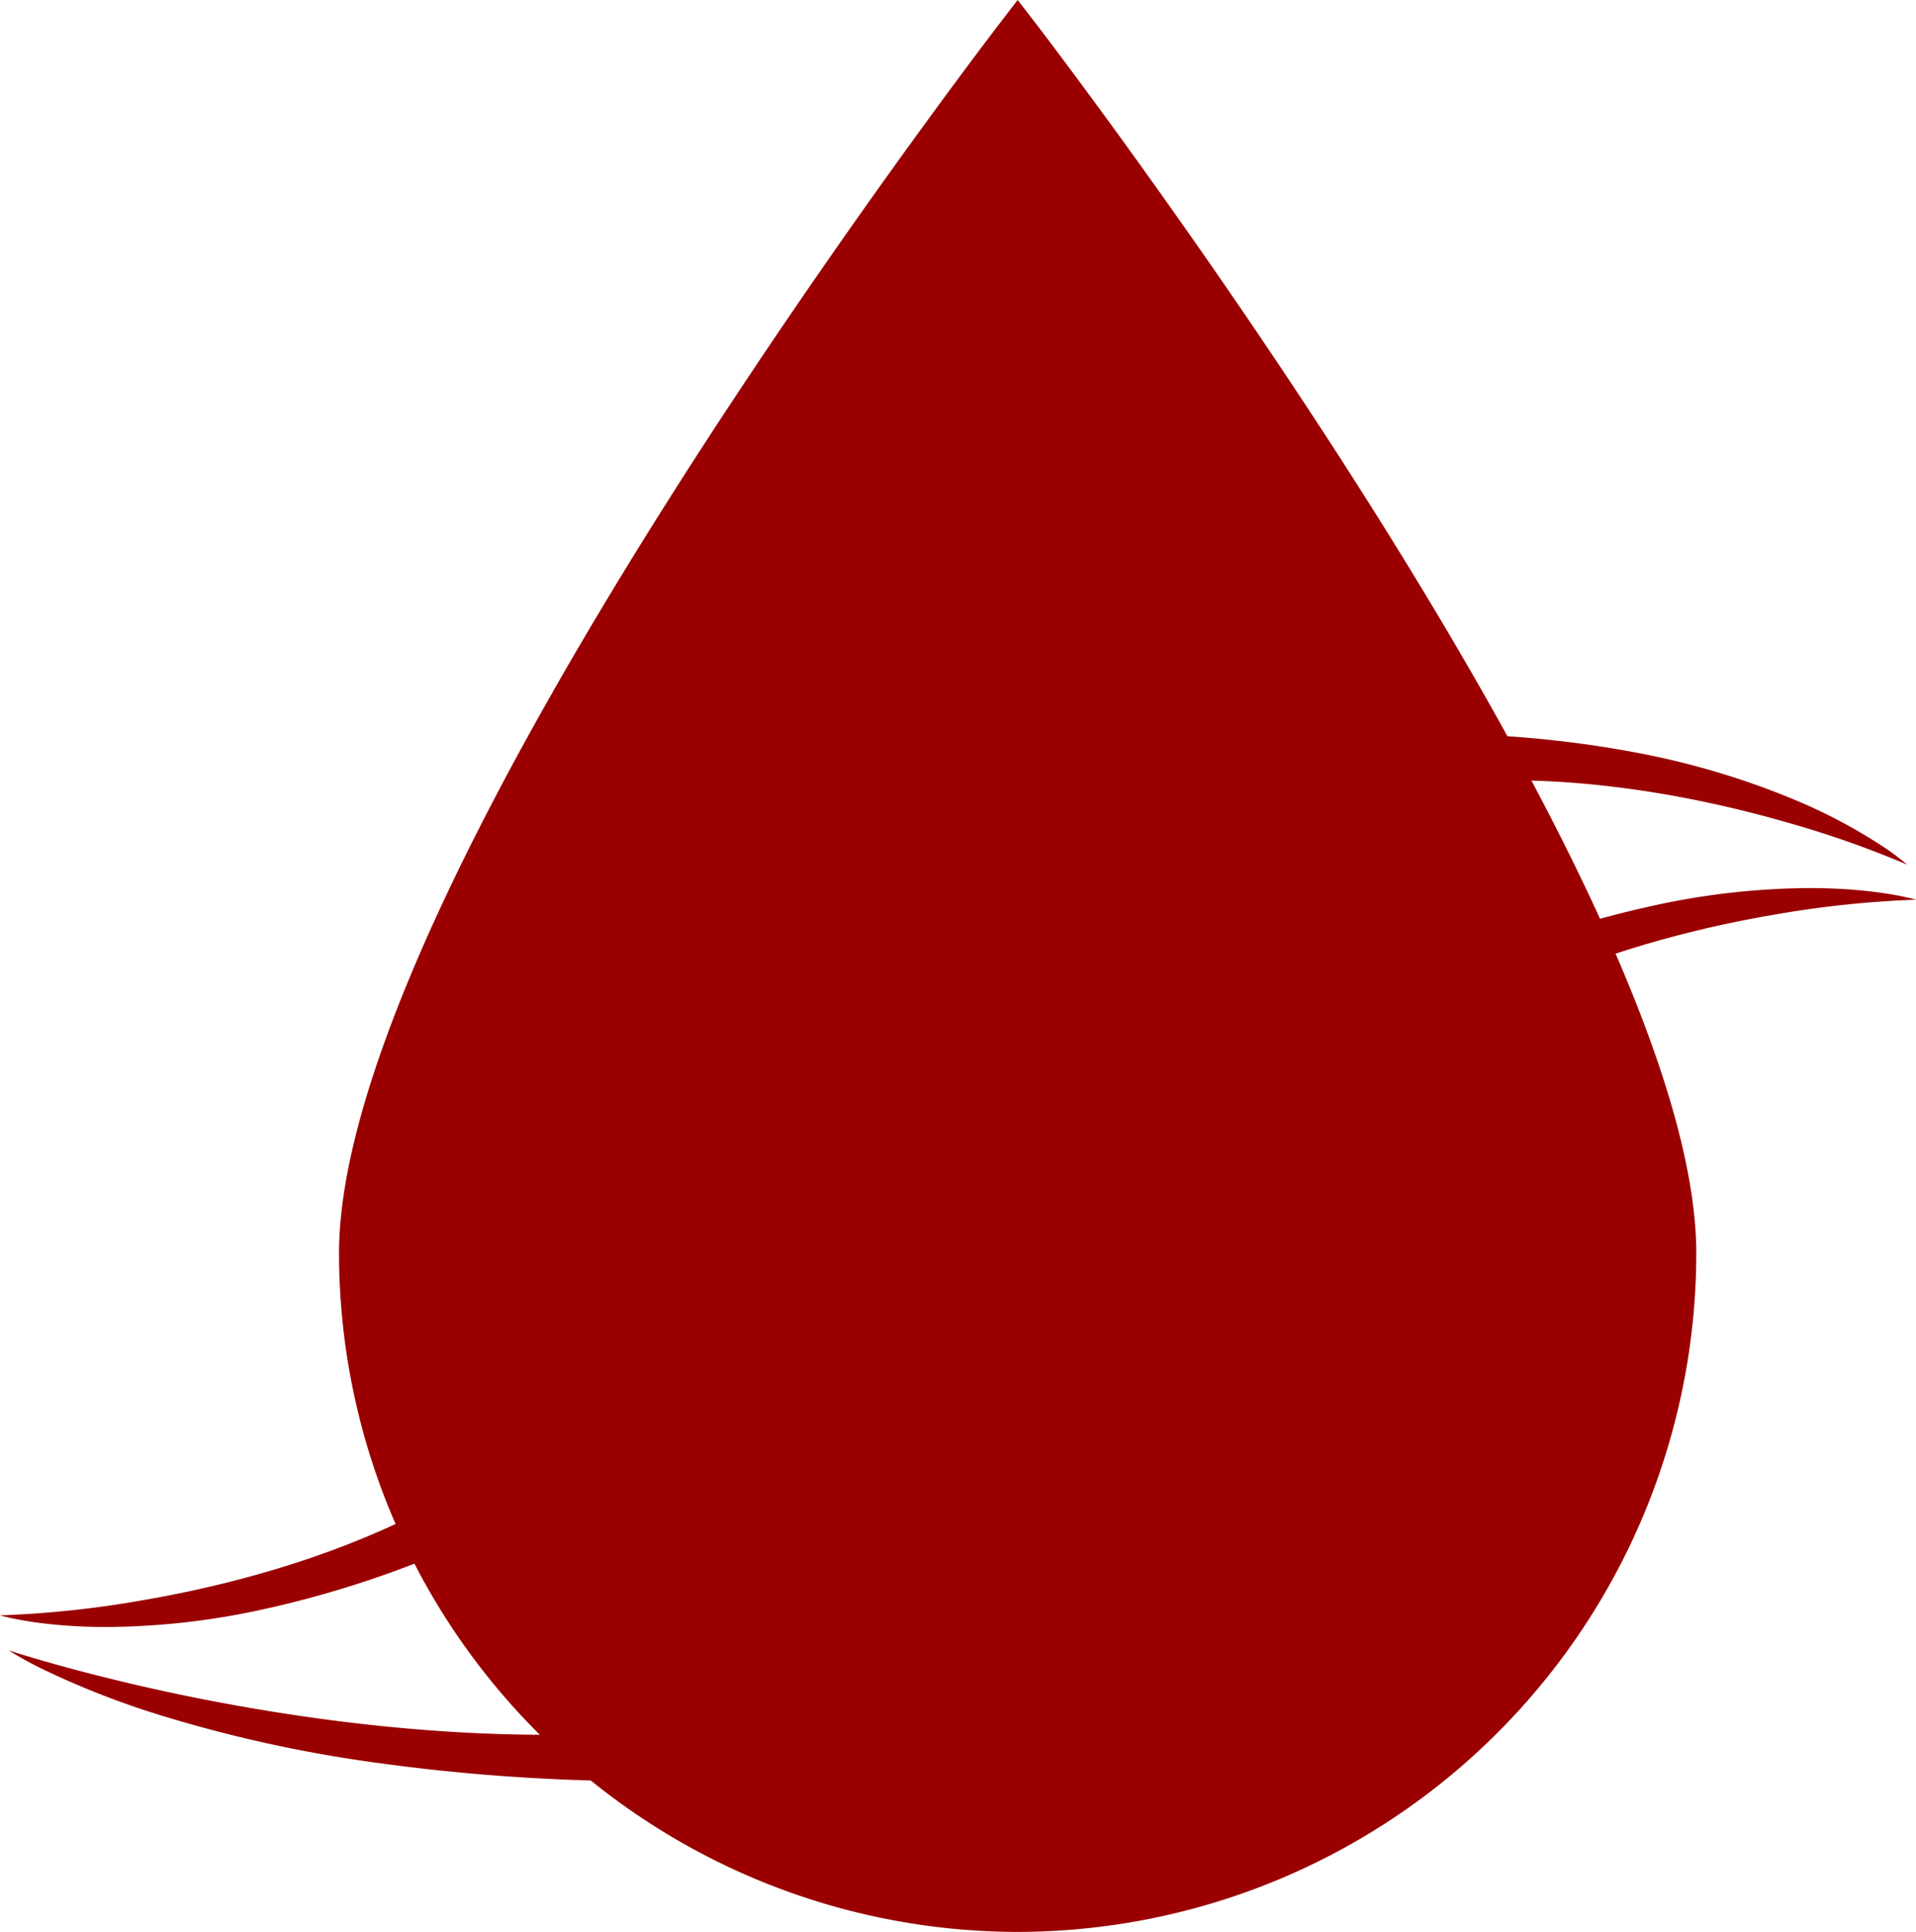 <svg xmlns="http://www.w3.org/2000/svg" width="305.064" height="307.611" viewBox="0 0 305.064 307.611">
  <g id="Group_2" data-name="Group 2" transform="translate(-48.936 -127.389)">
    <path id="Path_1" data-name="Path 1" d="M154.9,307.611A108.167,108.167,0,0,0,262.955,199.574C262.955,141.229,161.69,8.81,157.377,3.2L154.9,0l-2.474,3.224c-2.407,3.128-35.114,45.889-63.463,93.137-22.418,37.362-42.113,77.5-42.113,103.223A108.165,108.165,0,0,0,154.9,307.611Z" transform="translate(56.064 127.389)" fill="#9a0000"/>
    <path id="Subtraction_1" data-name="Subtraction 1" d="M261.751,99.674a159.367,159.367,0,0,0-19.106-6.714c-10.624-3.064-26.912-6.717-44.172-6.717a106.341,106.341,0,0,0-22.937,2.378c-1.765-2.987-3.618-6.072-5.509-9.172,5.367-.395,10.689-.594,15.819-.594a172.142,172.142,0,0,1,34.181,3.253,125.494,125.494,0,0,1,23.614,7.157,86.473,86.473,0,0,1,13.694,7.157,40.2,40.2,0,0,1,4.416,3.249Z" transform="translate(90.839 165.389)" fill="#9a0000"/>
    <path id="Subtraction_2" data-name="Subtraction 2" d="M194.254,122.761h0c-1.085-2.173-2.229-4.416-3.4-6.667a163.4,163.4,0,0,1,31.927-10.2,118.123,118.123,0,0,1,23.4-2.488c10.851,0,16.919,1.834,16.979,1.852a163.088,163.088,0,0,0-22.546,2.379c-12.1,2.055-29.958,6.347-46.36,15.126Z" transform="translate(90.839 165.389)" fill="#9a0000"/>
    <path id="Subtraction_1-2" data-name="Subtraction 1" d="M293.751,99.674c-.419-.139-10.434-3.435-25.772-6.714-14.331-3.064-36.3-6.717-59.582-6.717a191.815,191.815,0,0,0-30.938,2.378c-2.381-2.987-4.88-6.072-7.431-9.172,7.239-.395,14.418-.594,21.338-.594a310.922,310.922,0,0,1,46.105,3.253,215.181,215.181,0,0,1,31.852,7.157A134.547,134.547,0,0,1,287.8,96.424a56.018,56.018,0,0,1,5.957,3.249Z" transform="translate(344.096 489.856) rotate(-180)" fill="#9a0000"/>
    <path id="Subtraction_2-2" data-name="Subtraction 2" d="M194.254,122.761h0c-1.085-2.173-2.229-4.416-3.4-6.667a163.4,163.4,0,0,1,31.927-10.2,118.123,118.123,0,0,1,23.4-2.488c10.851,0,16.919,1.834,16.979,1.852a163.088,163.088,0,0,0-22.546,2.379c-12.1,2.055-29.958,6.347-46.36,15.126Z" transform="translate(312.096 489.856) rotate(-180)" fill="#9a0000"/>
  </g>
</svg>
